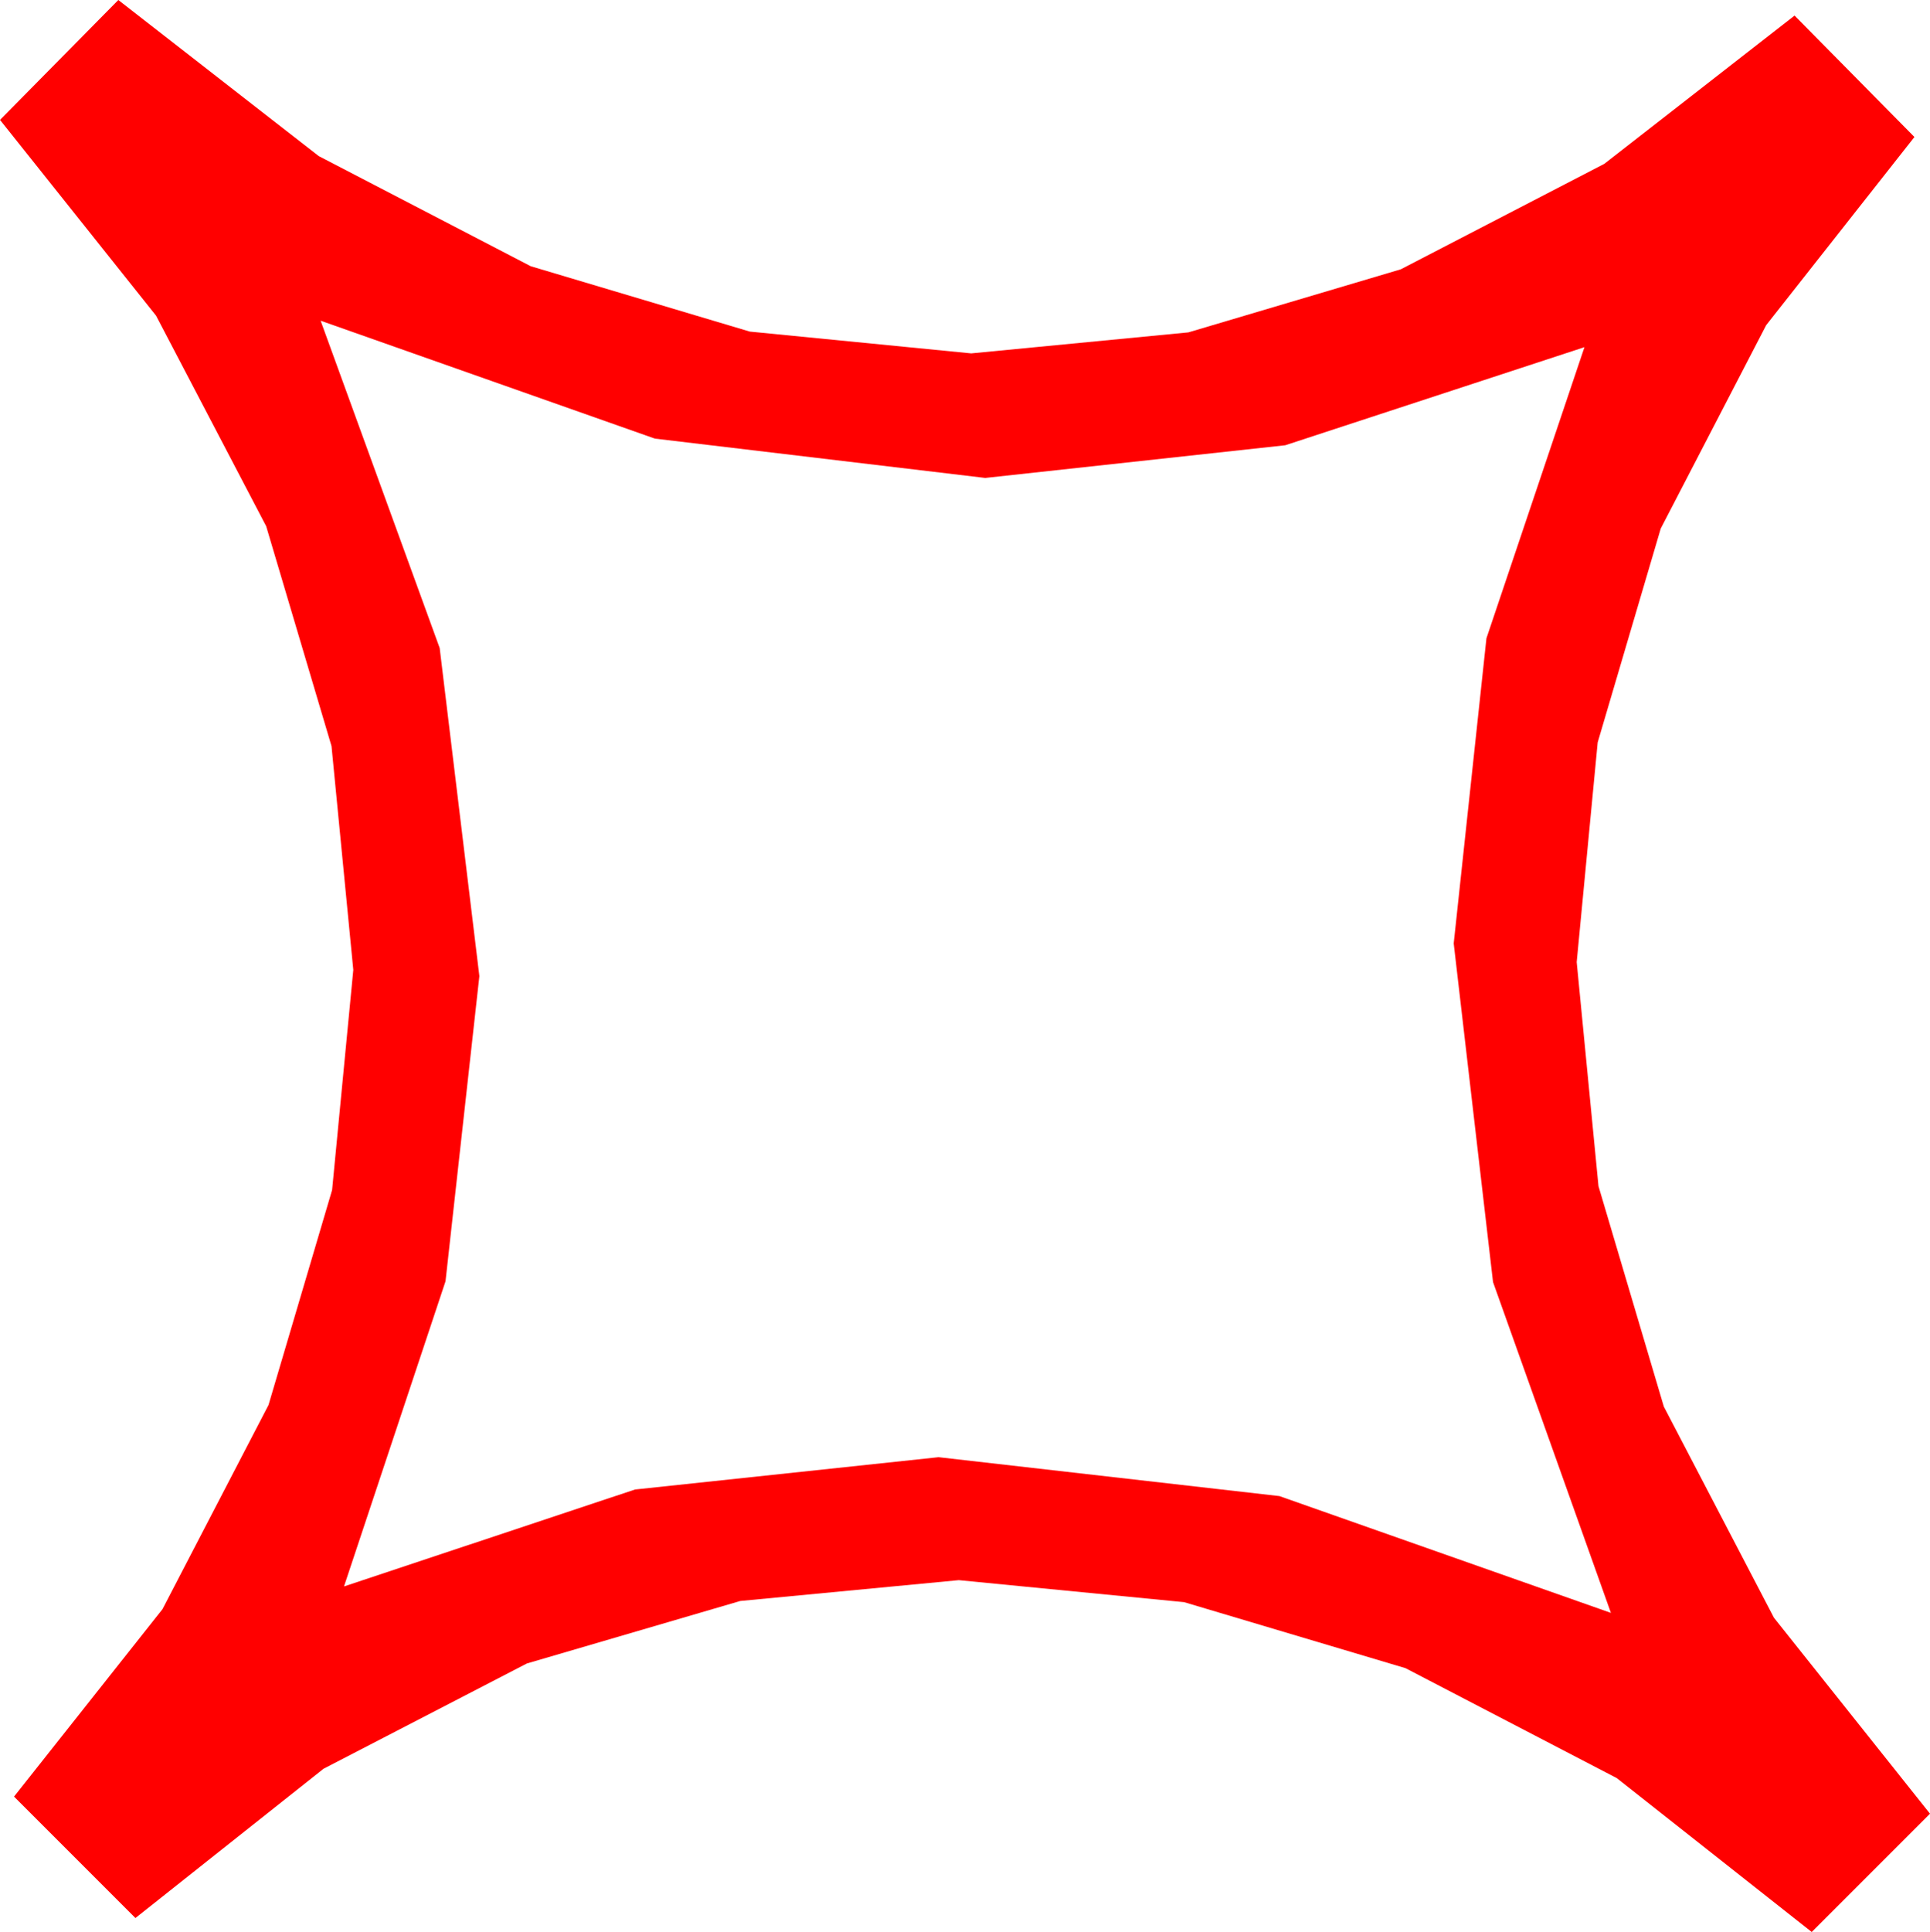 <?xml version="1.0" encoding="utf-8"?>
<!DOCTYPE svg PUBLIC "-//W3C//DTD SVG 1.1//EN" "http://www.w3.org/Graphics/SVG/1.1/DTD/svg11.dtd">
<svg width="36.328" height="36.357" xmlns="http://www.w3.org/2000/svg" xmlns:xlink="http://www.w3.org/1999/xlink" xmlns:xml="http://www.w3.org/XML/1998/namespace" version="1.1">
  <g>
    <g>
      <path style="fill:#FF0000;fill-opacity:1" d="M6.035,6.035L8.276,12.195 9.023,18.369 8.386,24.111 6.475,29.854 11.953,28.03 17.666,27.422 24.082,28.154 30.322,30.352 28.103,24.126 27.363,17.754 27.979,12.012 29.824,6.533 24.192,8.379 18.545,8.994 12.327,8.254 6.035,6.035z M2.227,0L5.999,2.937 9.99,5.01 14.114,6.24 18.281,6.65 22.368,6.255 26.367,5.068 30.198,3.083 33.779,0.293 36.035,2.578 33.245,6.119 31.26,9.946 30.073,13.971 29.678,18.105 30.088,22.321 31.318,26.47 33.391,30.443 36.328,34.131 34.102,36.357 30.432,33.461 26.455,31.392 22.288,30.15 18.047,29.736 13.934,30.128 9.917,31.304 6.09,33.285 2.549,36.094 0.264,33.809 3.058,30.282 5.054,26.44 6.251,22.394 6.65,18.252 6.24,14.041 5.01,9.902 2.937,5.94 0,2.256 2.227,0z" />
    </g>
  </g>
</svg>